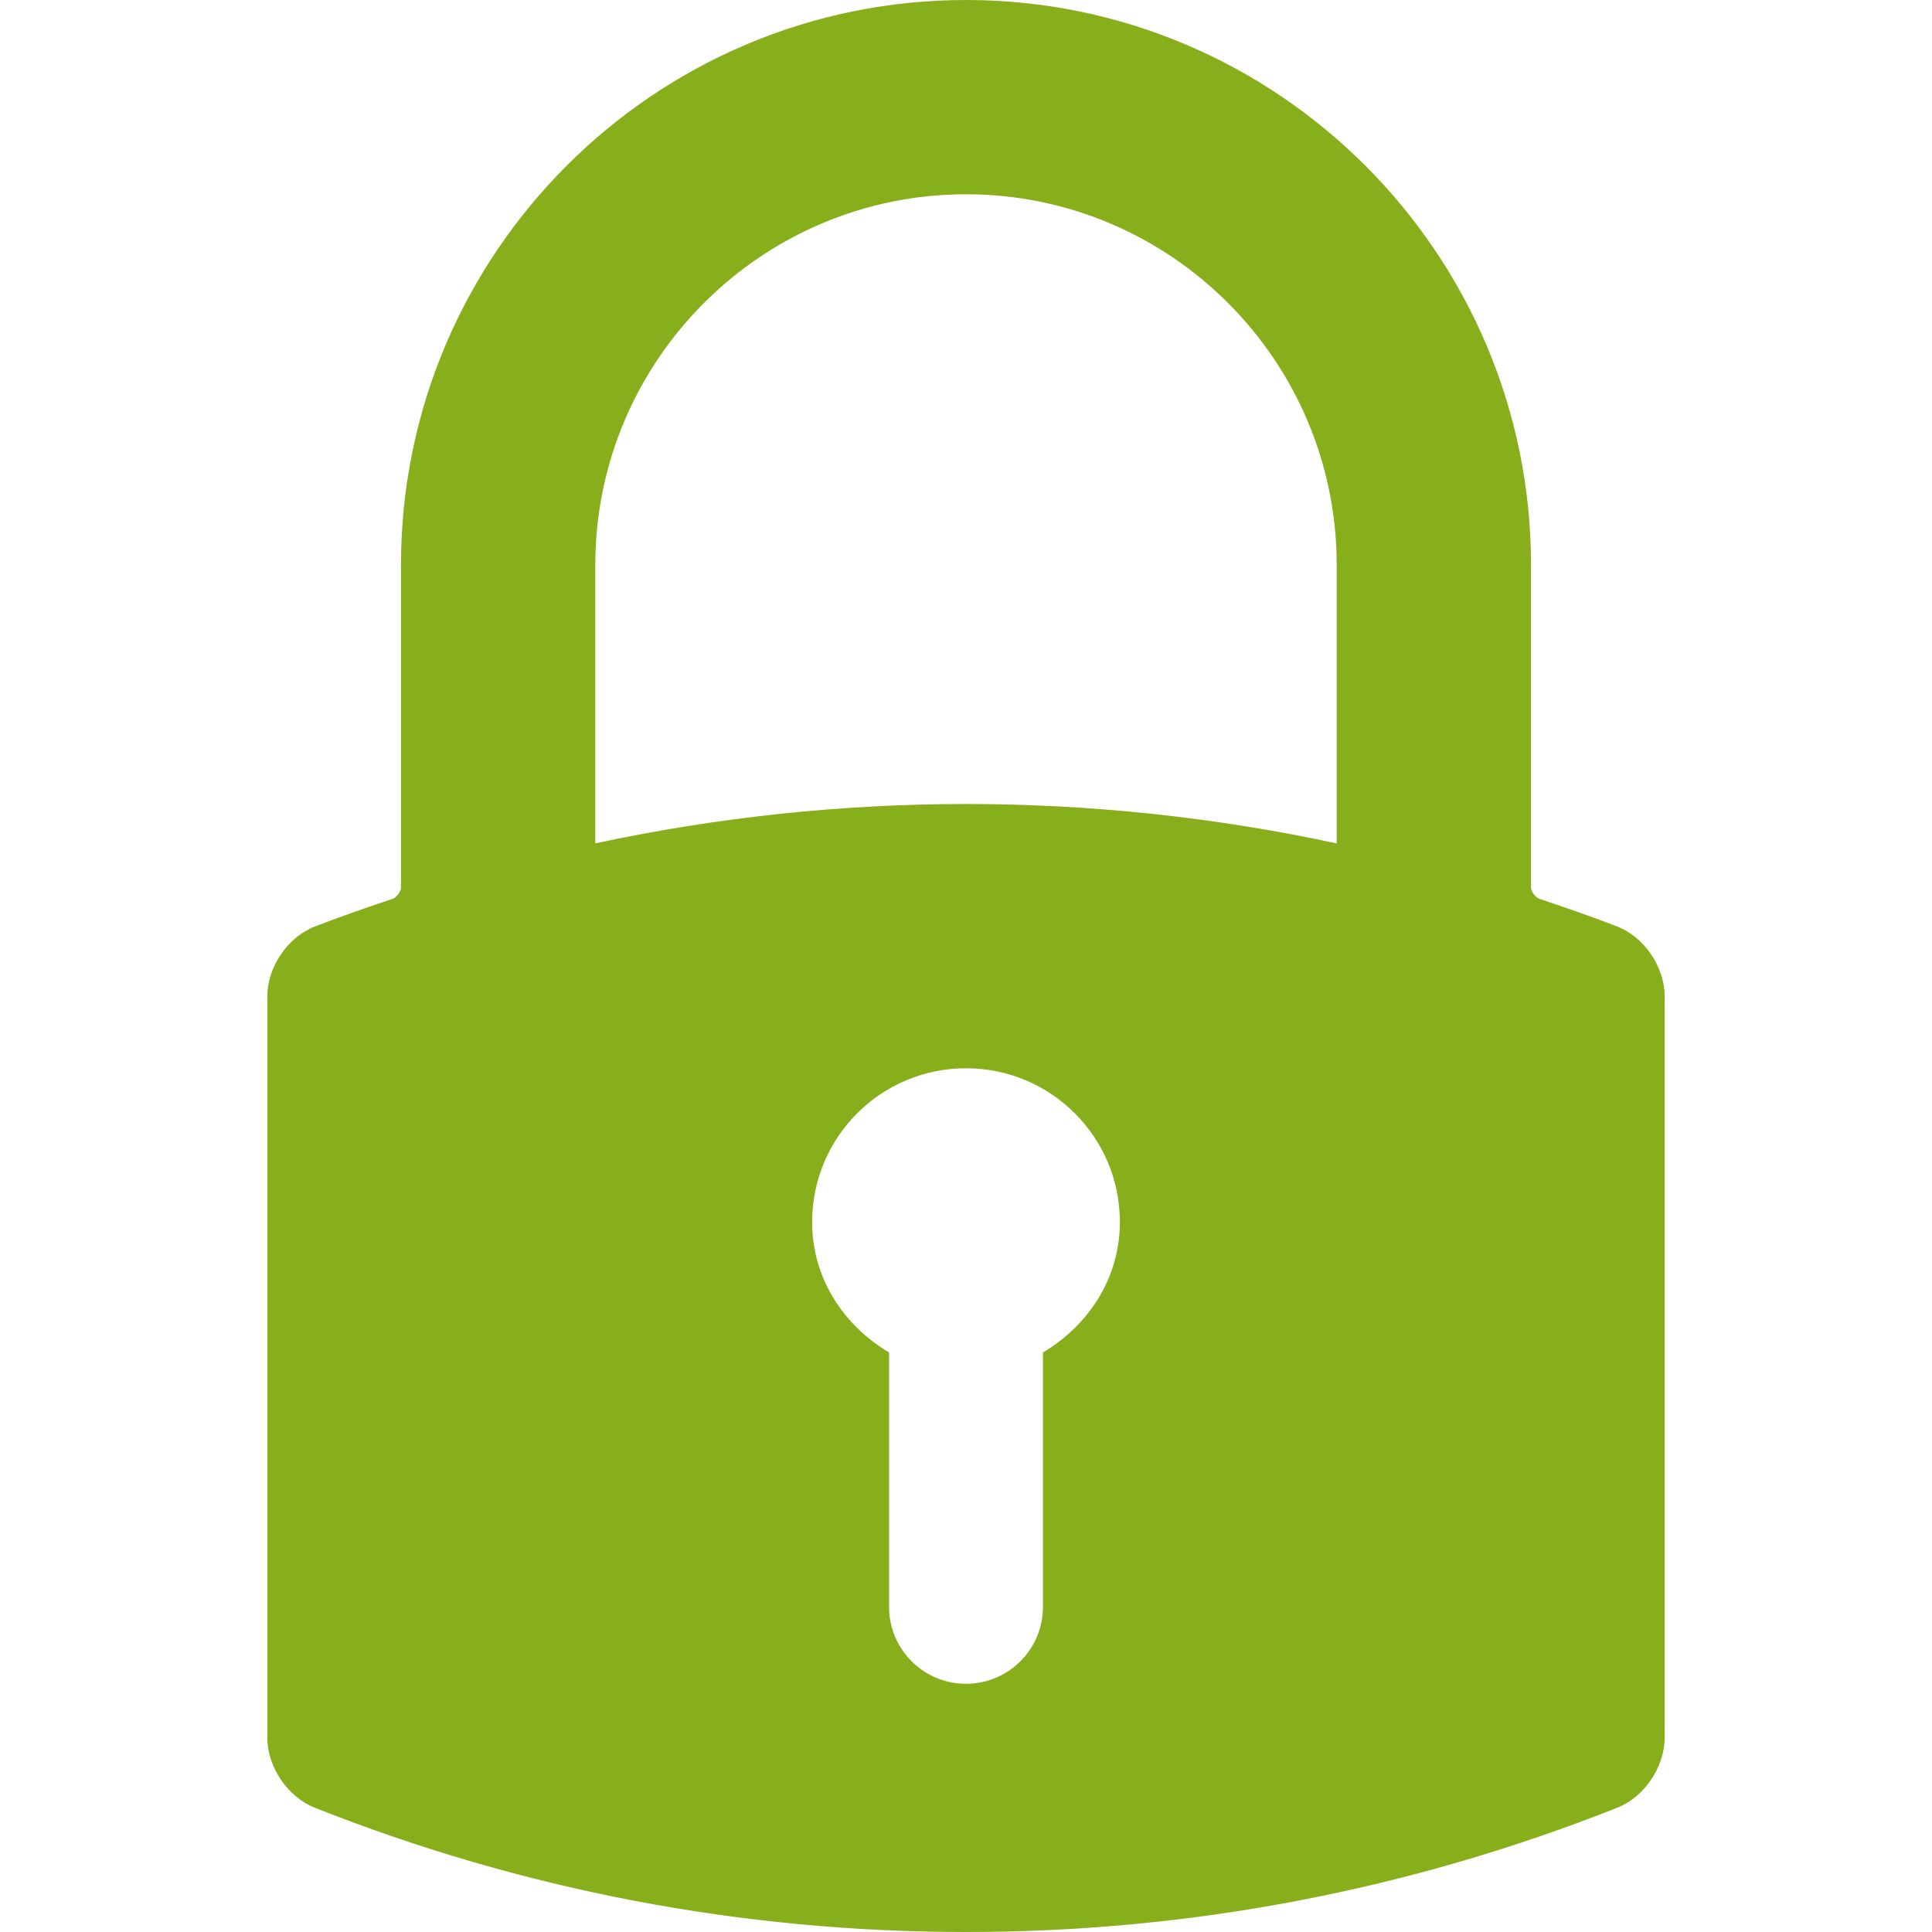 <svg width="40" height="40" viewBox="0 0 40 40" fill="none" xmlns="http://www.w3.org/2000/svg">
<path d="M20 0C13.55 0 8.302 5.247 8.302 11.698V18.379C8.302 18.454 8.209 18.582 8.135 18.607C7.503 18.818 6.989 19.001 6.519 19.182C5.958 19.398 5.535 20.02 5.535 20.628V35.978C5.535 36.582 5.955 37.204 6.512 37.425C10.824 39.134 15.362 40 20 40C24.638 40 29.176 39.134 33.488 37.425C34.045 37.204 34.465 36.582 34.465 35.978V20.628C34.465 20.02 34.042 19.398 33.481 19.182C33.011 19 32.497 18.818 31.865 18.607C31.791 18.582 31.698 18.454 31.698 18.378V11.697C31.698 5.247 26.45 0 20 0ZM16.814 25.303C16.814 23.542 18.24 22.117 20 22.117C21.759 22.117 23.186 23.542 23.186 25.303C23.186 26.47 22.528 27.447 21.593 28.001V33.268C21.593 34.148 20.88 34.861 20 34.861C19.119 34.861 18.407 34.148 18.407 33.268V28.001C17.472 27.447 16.814 26.47 16.814 25.303ZM27.675 11.697V17.462C25.159 16.92 22.576 16.646 20.001 16.646C17.427 16.646 14.845 16.92 12.325 17.461V11.697C12.325 7.465 15.768 4.022 20 4.022C24.232 4.022 27.675 7.465 27.675 11.697Z" fill="#87AE1B"/>
</svg>
